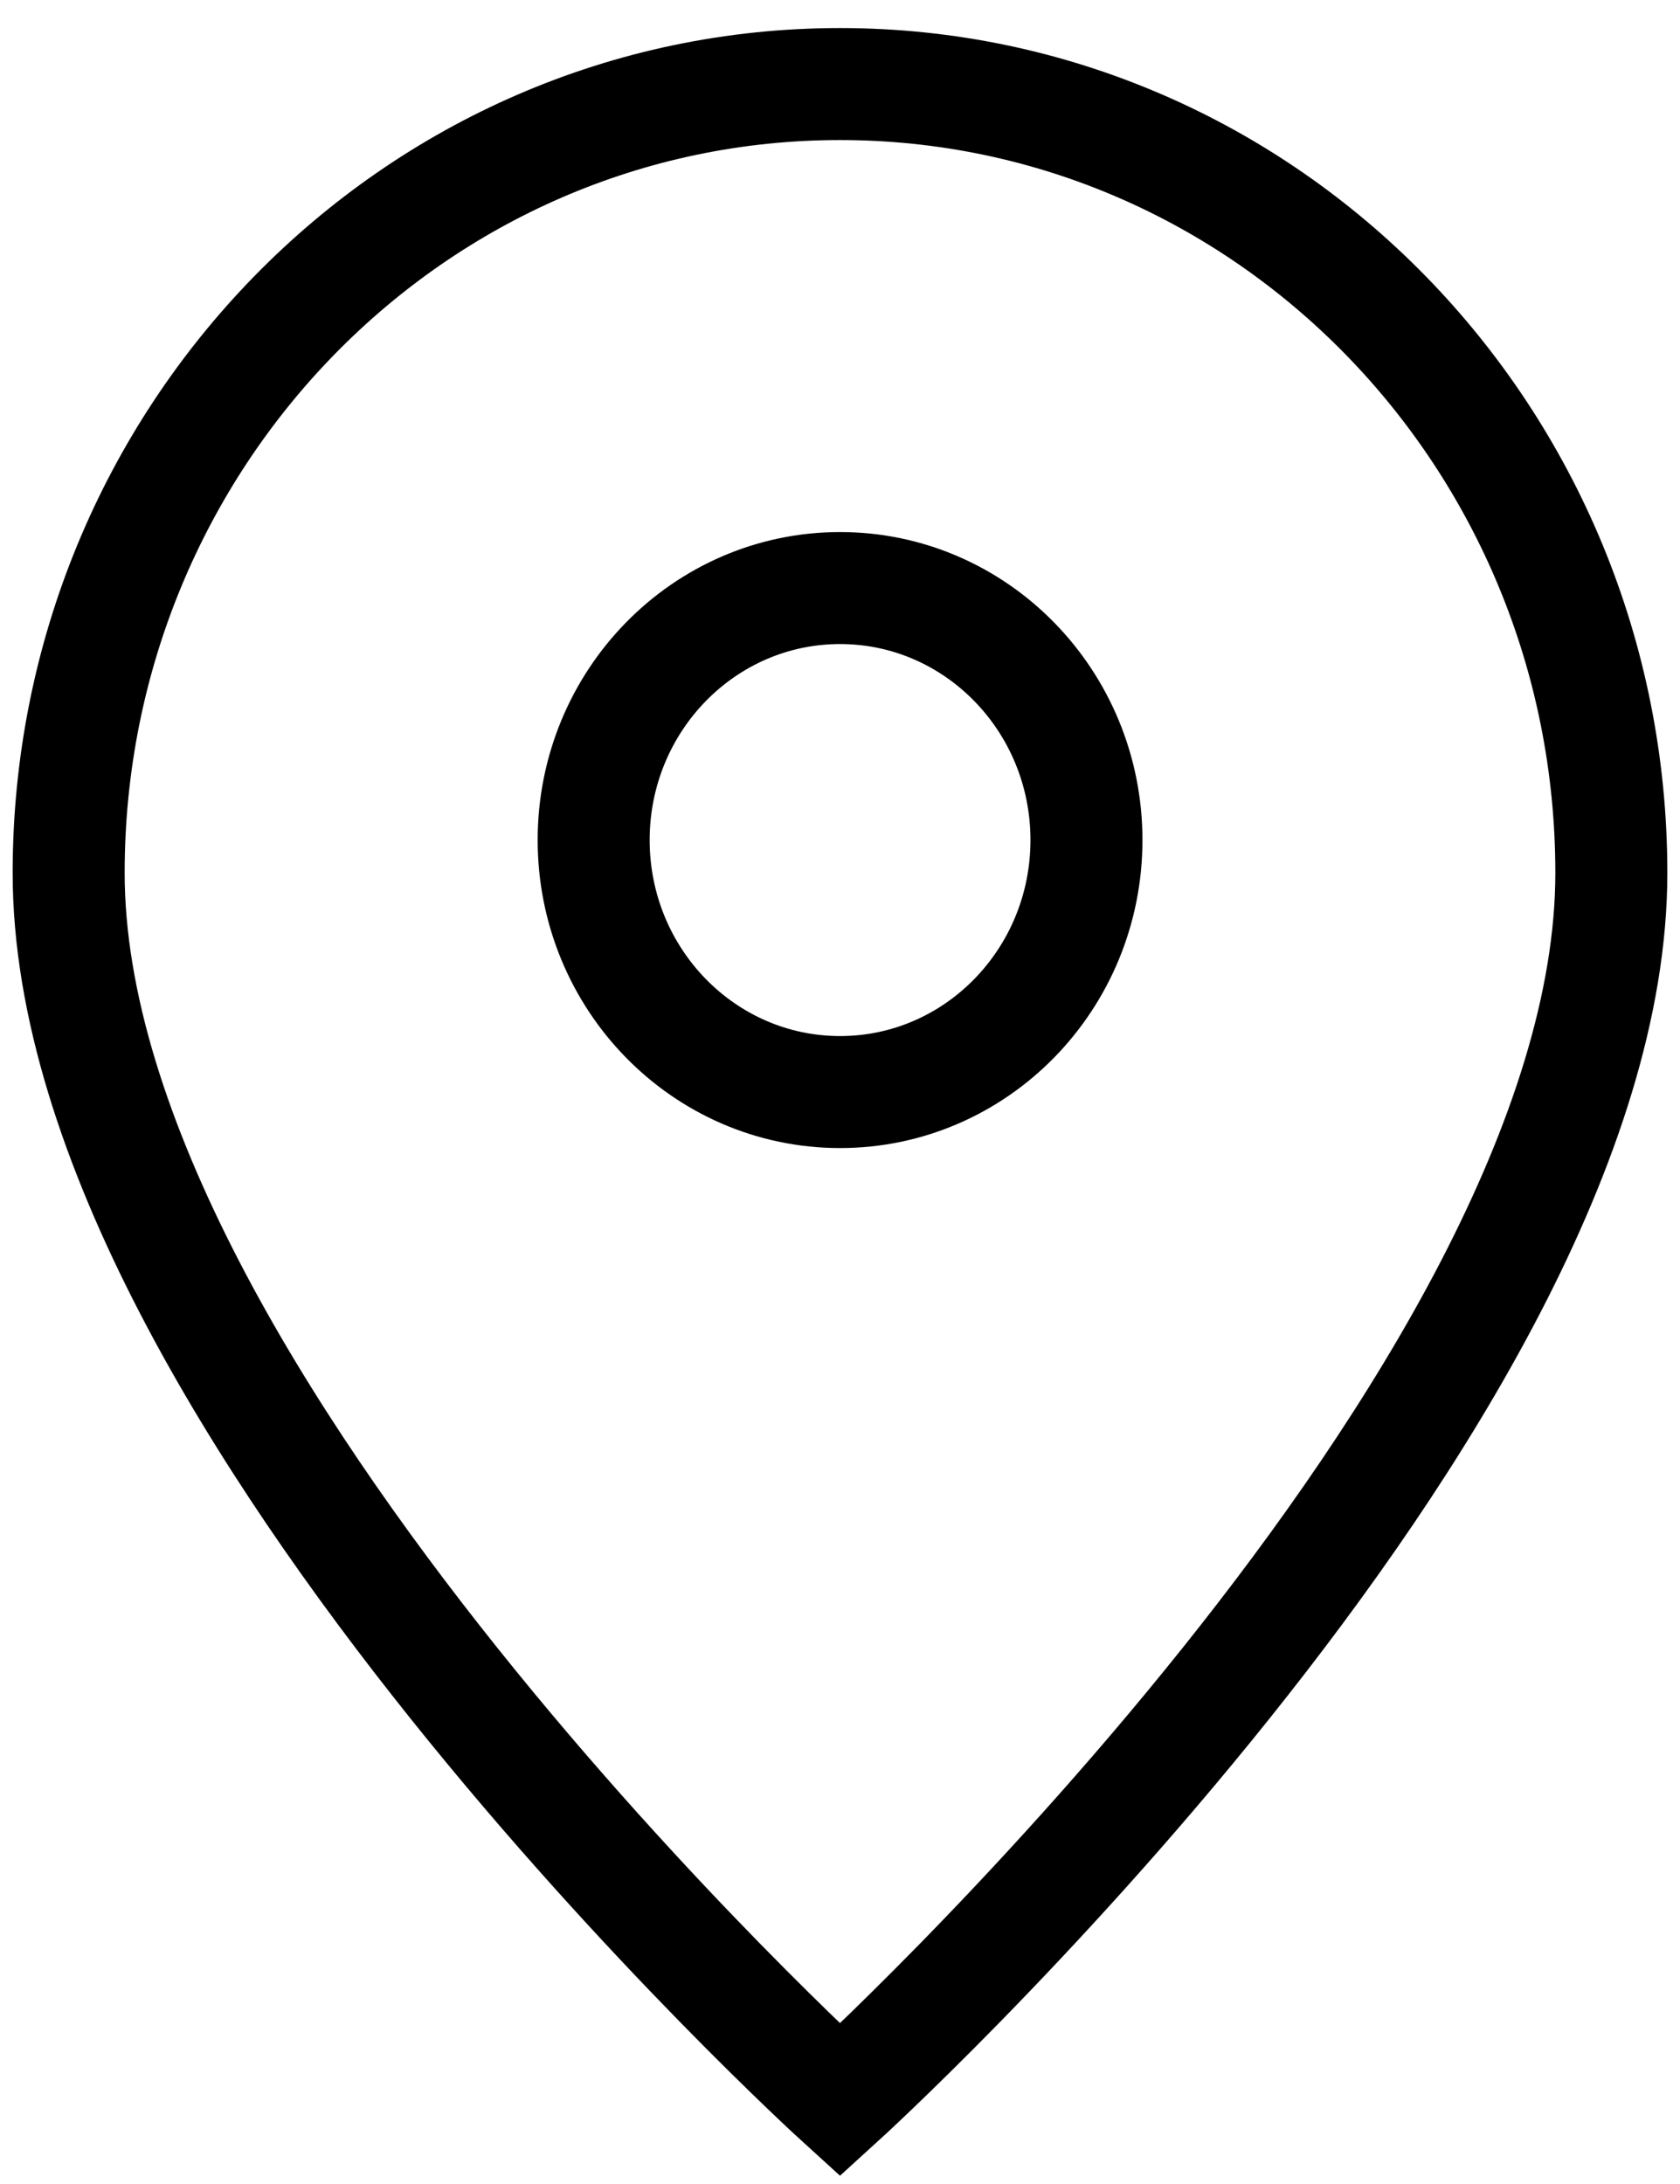 <svg width="30" height="39" viewBox="0 0 30 39" fill="none" xmlns="http://www.w3.org/2000/svg">
<path d="M15 37.501C15 37.501 28.774 24.979 28.774 15.588C28.774 7.808 22.607 1.501 15 1.501C7.393 1.501 1.226 7.808 1.226 15.588C1.226 24.979 15 37.501 15 37.501Z" stroke="currentColor" stroke-width="2"/>
<path d="M19.401 15.001C19.401 17.486 17.431 19.501 15.001 19.501C12.571 19.501 10.601 17.486 10.601 15.001C10.601 12.516 12.571 10.501 15.001 10.501C17.431 10.501 19.401 12.516 19.401 15.001Z" stroke="currentColor" stroke-width="2"/>
</svg>
